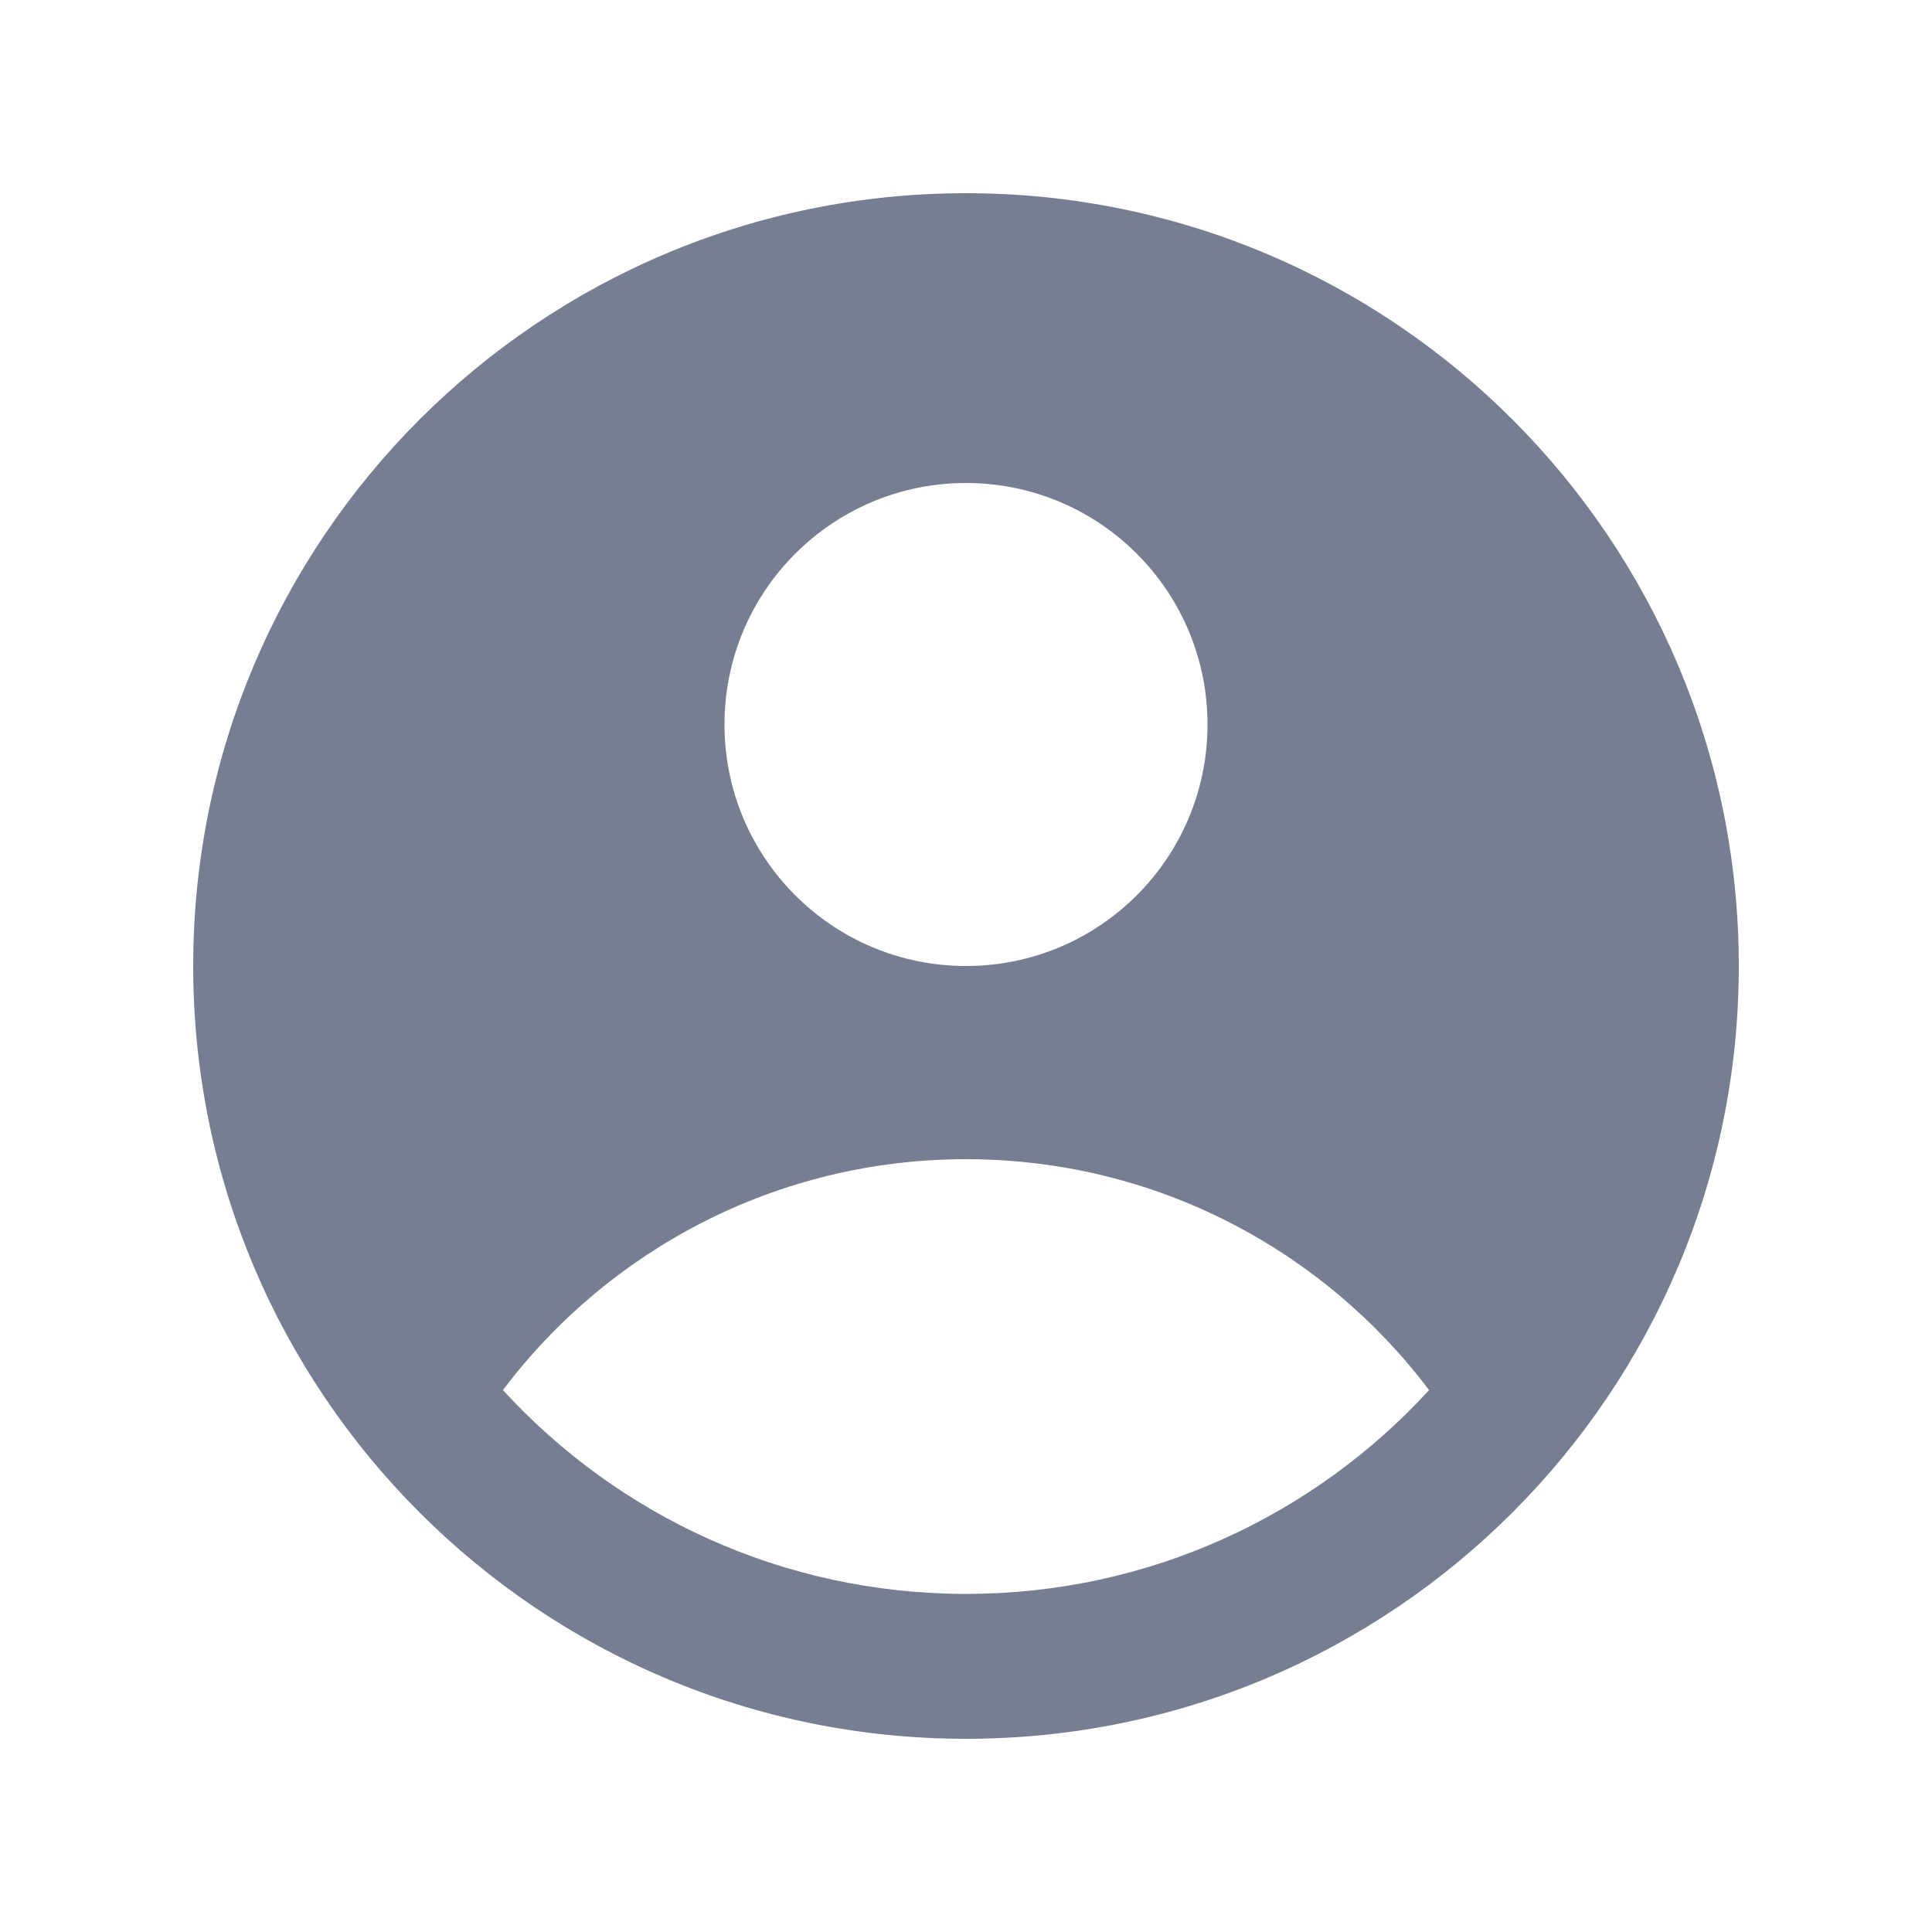 <svg width="16" height="16" viewBox="0 0 16 16" fill="none" xmlns="http://www.w3.org/2000/svg">
<path fill-rule="evenodd" clip-rule="evenodd" d="M14.4 8C14.4 11.535 11.535 14.4 8 14.4C4.465 14.4 1.6 11.535 1.6 8C1.6 4.465 4.465 1.6 8 1.6C11.535 1.6 14.4 4.465 14.4 8ZM10 6C10 7.105 9.105 8 8 8C6.895 8 6 7.105 6 6C6 4.895 6.895 4 8 4C9.105 4 10 4.895 10 6ZM8 9.6C6.433 9.6 5.041 10.351 4.165 11.512C5.116 12.55 6.482 13.2 8 13.2C9.518 13.2 10.884 12.55 11.835 11.512C10.959 10.351 9.567 9.6 8 9.6Z" fill="#777E91"/>
</svg>
